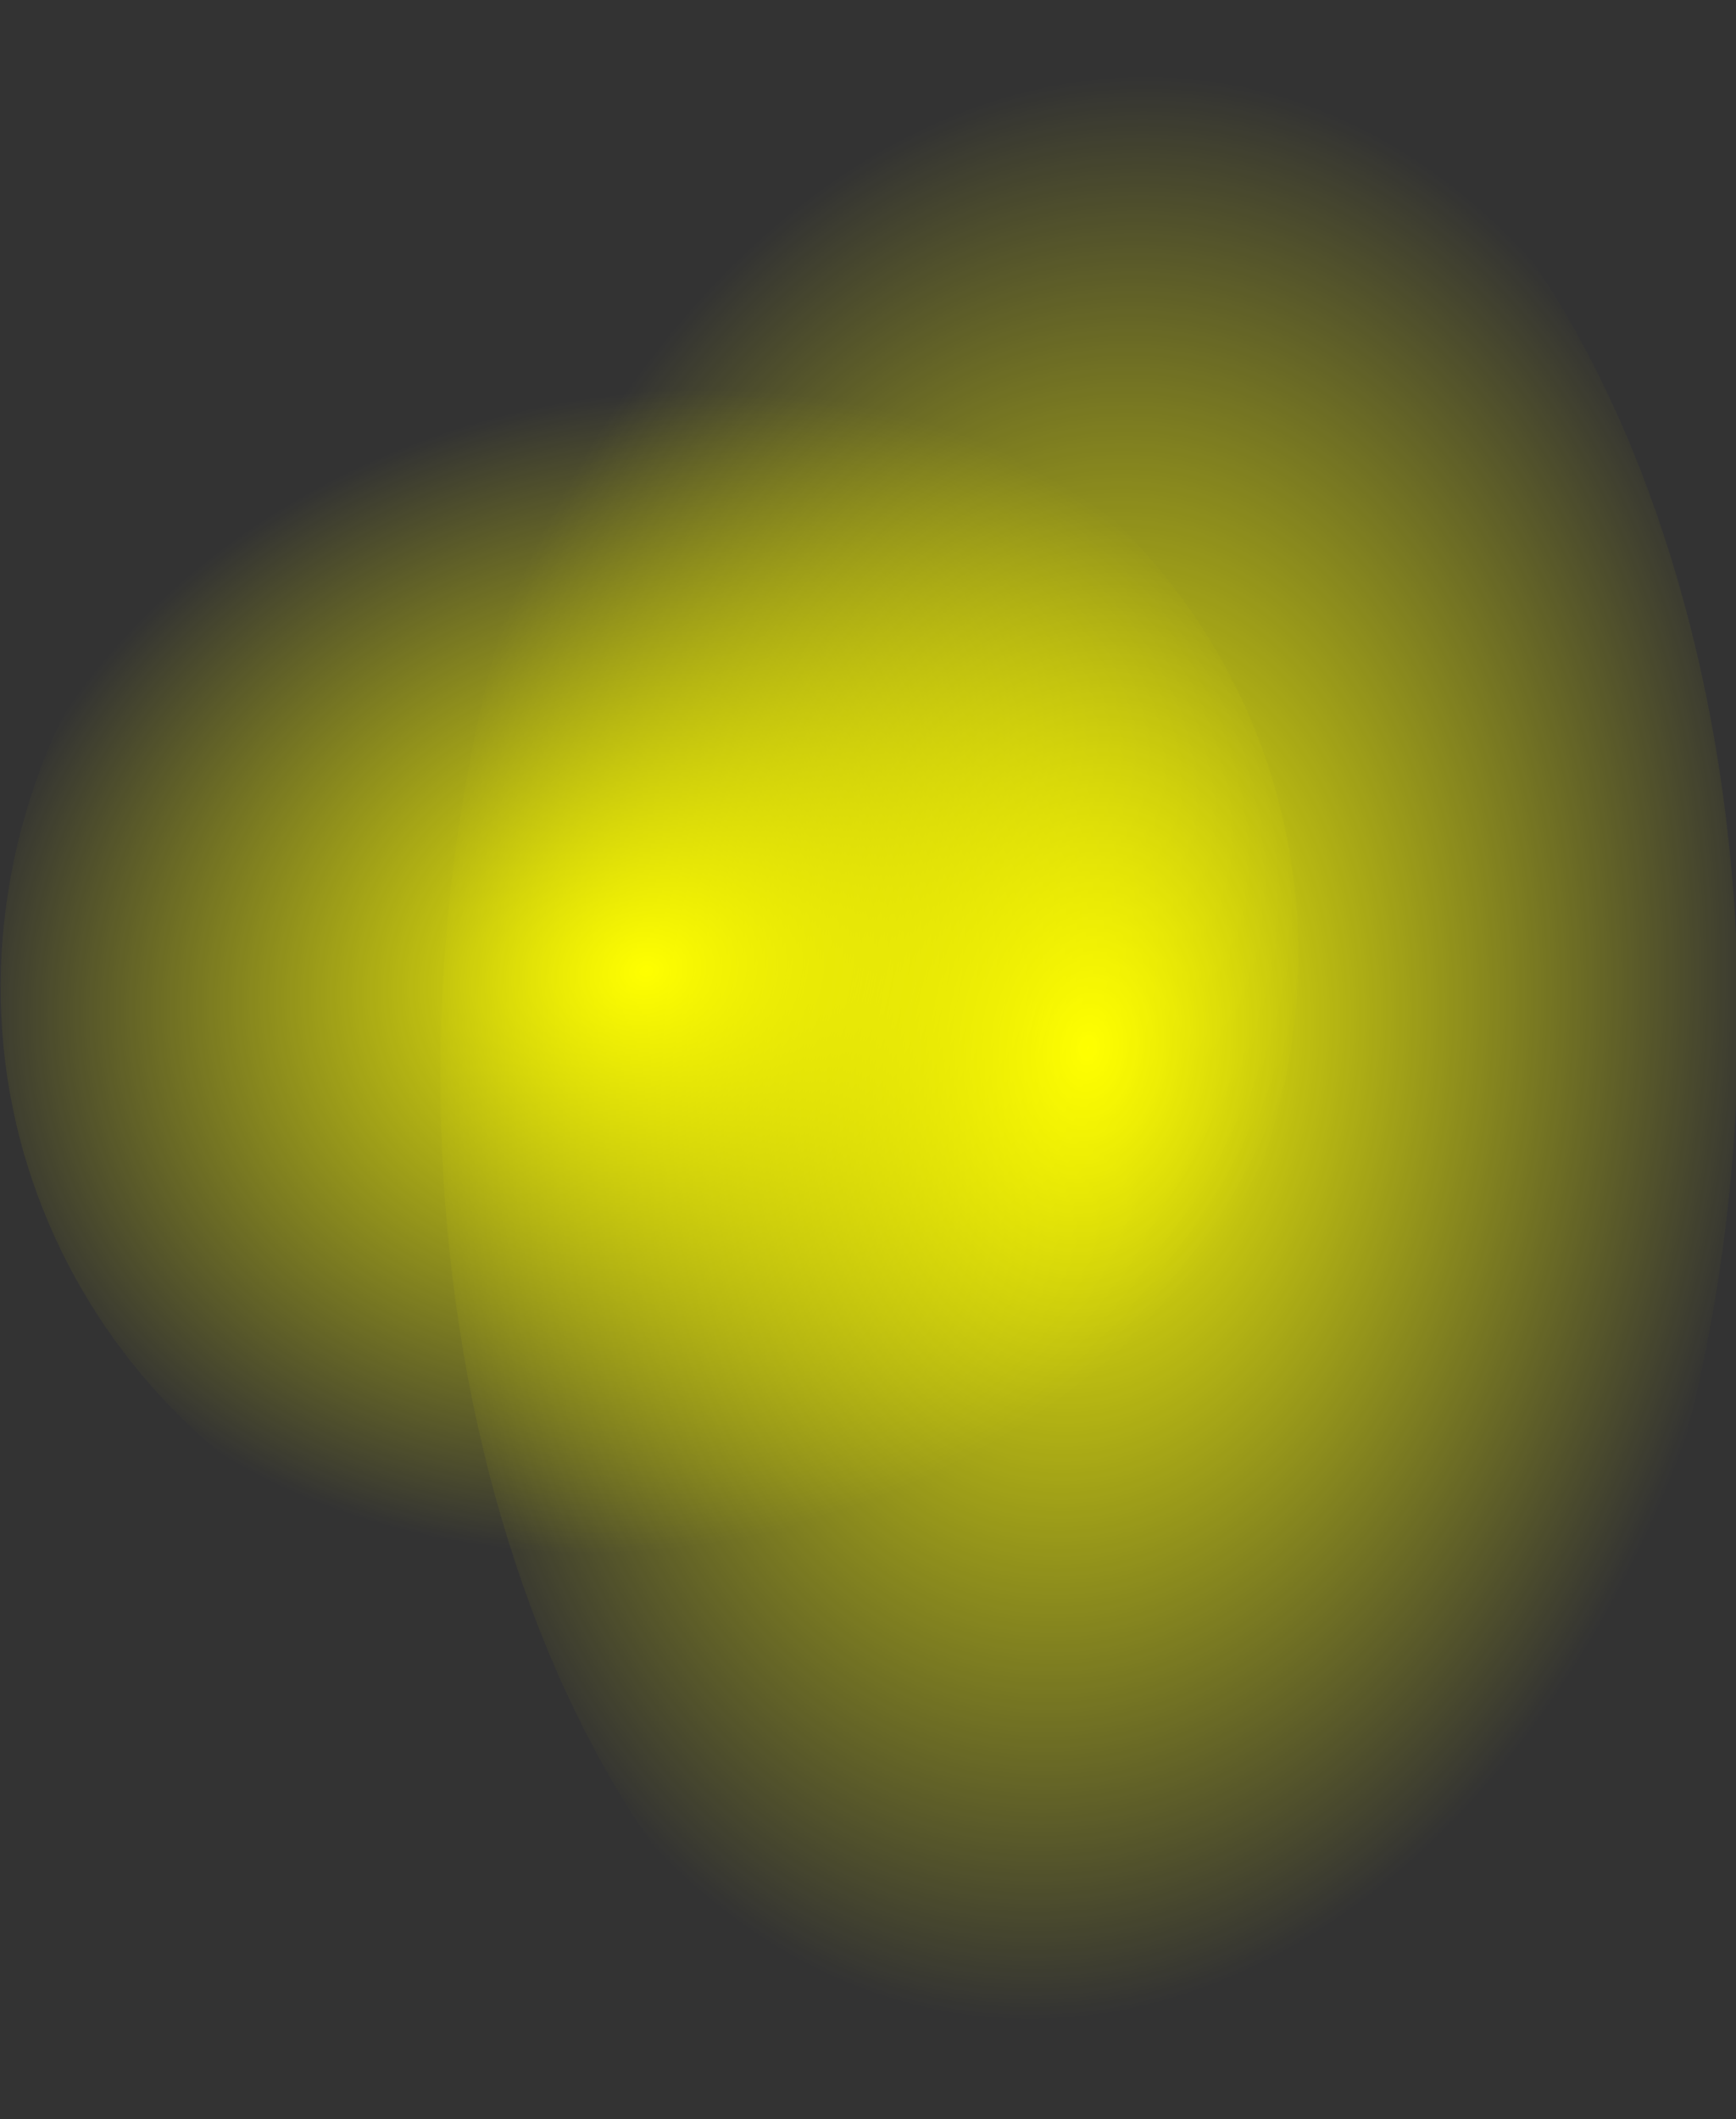 <?xml version="1.0" encoding="UTF-8" standalone="no"?>
<svg
   xmlns:dc="http://purl.org/dc/elements/1.1/"
   xmlns:cc="http://creativecommons.org/ns#"
   xmlns:rdf="http://www.w3.org/1999/02/22-rdf-syntax-ns#"
   xmlns:svg="http://www.w3.org/2000/svg"
   xmlns="http://www.w3.org/2000/svg"
   xmlns:xlink="http://www.w3.org/1999/xlink"
   xmlns:sodipodi="http://sodipodi.sourceforge.net/DTD/sodipodi-0.dtd"
   xmlns:inkscape="http://www.inkscape.org/namespaces/inkscape"
   id="svg6132"
   viewBox="0 0 68 83"
   version="1.1"
   inkscape:version="0.92.1 r15371"
   width="68"
   height="83"
   sodipodi:docname="light.svg">
  <rect x="0" y="0" width="68" height="83" fill="#333333" stroke="none"/>
  <defs
     id="defs22">
    <linearGradient
       inkscape:collect="always"
       id="linearGradient3785">
      <stop
         style="stop-color:#ffff00;stop-opacity:1;"
         offset="0"
         id="stop3787" />
      <stop
         style="stop-color:#ffff00;stop-opacity:0;"
         offset="1"
         id="stop3789" />
    </linearGradient>
    <radialGradient
       inkscape:collect="always"
       xlink:href="#linearGradient3785"
       id="radialGradient3793"
       cx="516.678"
       cy="246.753"
       fx="516.678"
       fy="246.753"
       r="53.556"
       gradientTransform="matrix(0.944,-0.625,0.357,3.618,-21.424,-84.778)"
       gradientUnits="userSpaceOnUse" />
    <linearGradient
       inkscape:collect="always"
       id="linearGradient3785-4">
      <stop
         style="stop-color:#ffff00;stop-opacity:1;"
         offset="0"
         id="stop3787-2" />
      <stop
         style="stop-color:#ffff00;stop-opacity:0;"
         offset="1"
         id="stop3789-1" />
    </linearGradient>
    <radialGradient
       r="53.556"
       fy="246.753"
       fx="516.678"
       cy="246.753"
       cx="516.678"
       gradientTransform="matrix(0.952,-0.548,0.202,2.169,-22.414,232.691)"
       gradientUnits="userSpaceOnUse"
       id="radialGradient3810"
       xlink:href="#linearGradient3785-4"
       inkscape:collect="always" />
  </defs>
  <sodipodi:namedview
     pagecolor="#ffffff"
     bordercolor="#666666"
     borderopacity="1"
     objecttolerance="10"
     gridtolerance="10"
     guidetolerance="10"
     inkscape:pageopacity="0"
     inkscape:pageshadow="2"
     inkscape:window-width="1884"
     inkscape:window-height="1051"
     id="namedview20"
     showgrid="false"
     borderlayer="true"
     fit-margin-top="0"
     fit-margin-left="0"
     fit-margin-right="0"
     fit-margin-bottom="0"
     inkscape:zoom="3.776"
     inkscape:cx="7.4139886"
     inkscape:cy="28.658284"
     inkscape:window-x="0"
     inkscape:window-y="0"
     inkscape:window-maximized="1"
     inkscape:current-layer="g7390"
     units="px" />
  <g
     id="layer1"
     transform="translate(-210.045,-733.386)">
    <g
       id="g7390"
       transform="matrix(0.493,0.084,-0.053,0.188,5.037,636.667)"
       style="fill:#ffff00">
      <path
         style="fill:url(#radialGradient3793);fill-opacity:1"
         id="path7368-4"
         d="m 567.868,695.613 c -28.64,-5.93 -57.827,-105.016 -65.193,-221.309 -7.367,-116.302 9.878,-205.765 38.517,-199.835 28.638,5.93 57.827,105.016 65.193,221.309 7.367,116.302 -9.878,205.765 -38.517,199.835 z"
         inkscape:connector-curvature="0" />
      <path
         style="fill:url(#radialGradient3810);fill-opacity:1"
         id="path7368-4-4"
         d="m 523.986,612.049 c -27.868,1.286 -52.451,-54.754 -54.91,-125.164 -2.459,-70.416 18.138,-128.534 46.005,-129.819 27.867,-1.286 52.451,54.754 54.91,125.164 2.459,70.416 -18.138,128.534 -46.005,129.819 z"
         inkscape:connector-curvature="0" />
    </g>
  </g>
</svg>
